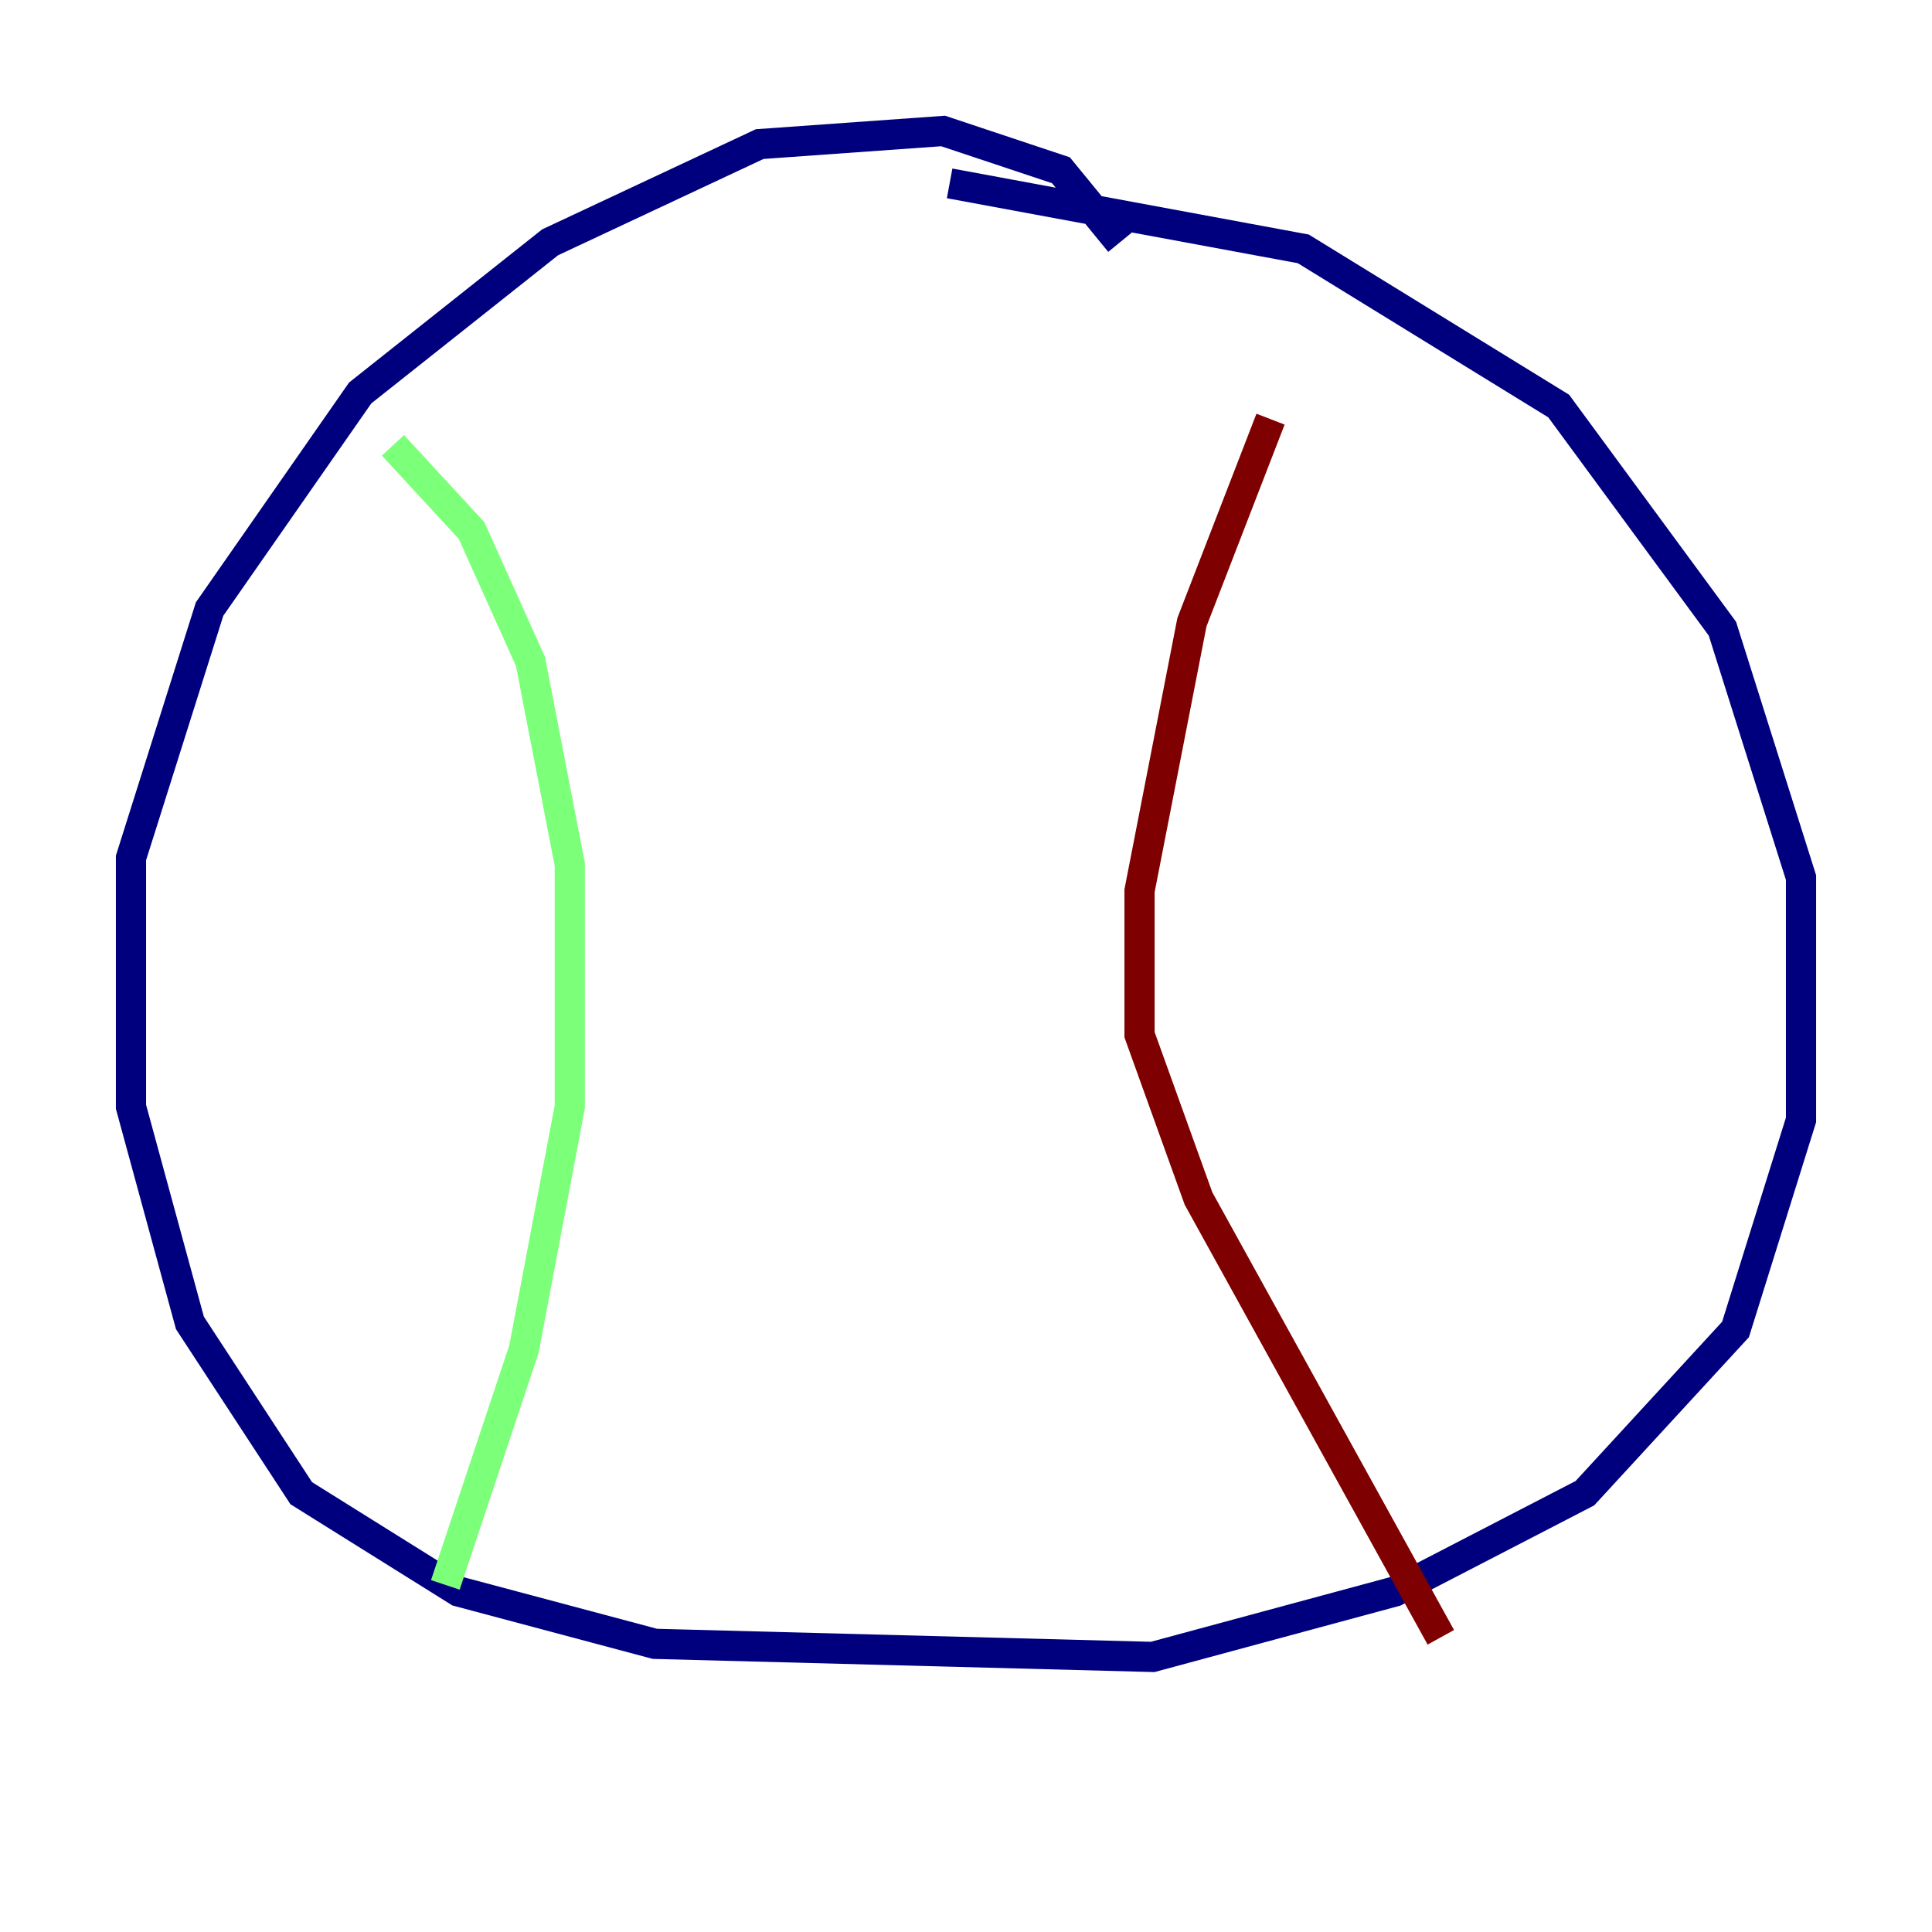 <?xml version="1.0" encoding="utf-8" ?>
<svg baseProfile="tiny" height="128" version="1.2" viewBox="0,0,128,128" width="128" xmlns="http://www.w3.org/2000/svg" xmlns:ev="http://www.w3.org/2001/xml-events" xmlns:xlink="http://www.w3.org/1999/xlink"><defs /><polyline fill="none" points="74.197,16.054 70.291,11.281 62.481,8.678 50.332,9.546 36.447,16.054 23.864,26.034 13.885,40.352 8.678,56.841 8.678,73.329 12.583,87.647 19.959,98.929 30.373,105.437 43.39,108.909 76.366,109.776 92.42,105.437 105.003,98.929 114.983,88.081 119.322,74.197 119.322,58.142 114.115,41.654 103.268,26.902 86.346,16.488 62.915,12.149" stroke="#00007f" stroke-width="2" /><polyline fill="none" points="26.034,29.505 31.241,35.146 35.146,43.824 37.749,57.275 37.749,73.329 34.712,89.383 29.505,105.003" stroke="#7cff79" stroke-width="2" /><polyline fill="none" points="84.176,27.77 78.969,41.22 75.498,59.01 75.498,68.556 79.403,79.403 95.458,108.475" stroke="#7f0000" stroke-width="2" /></svg>